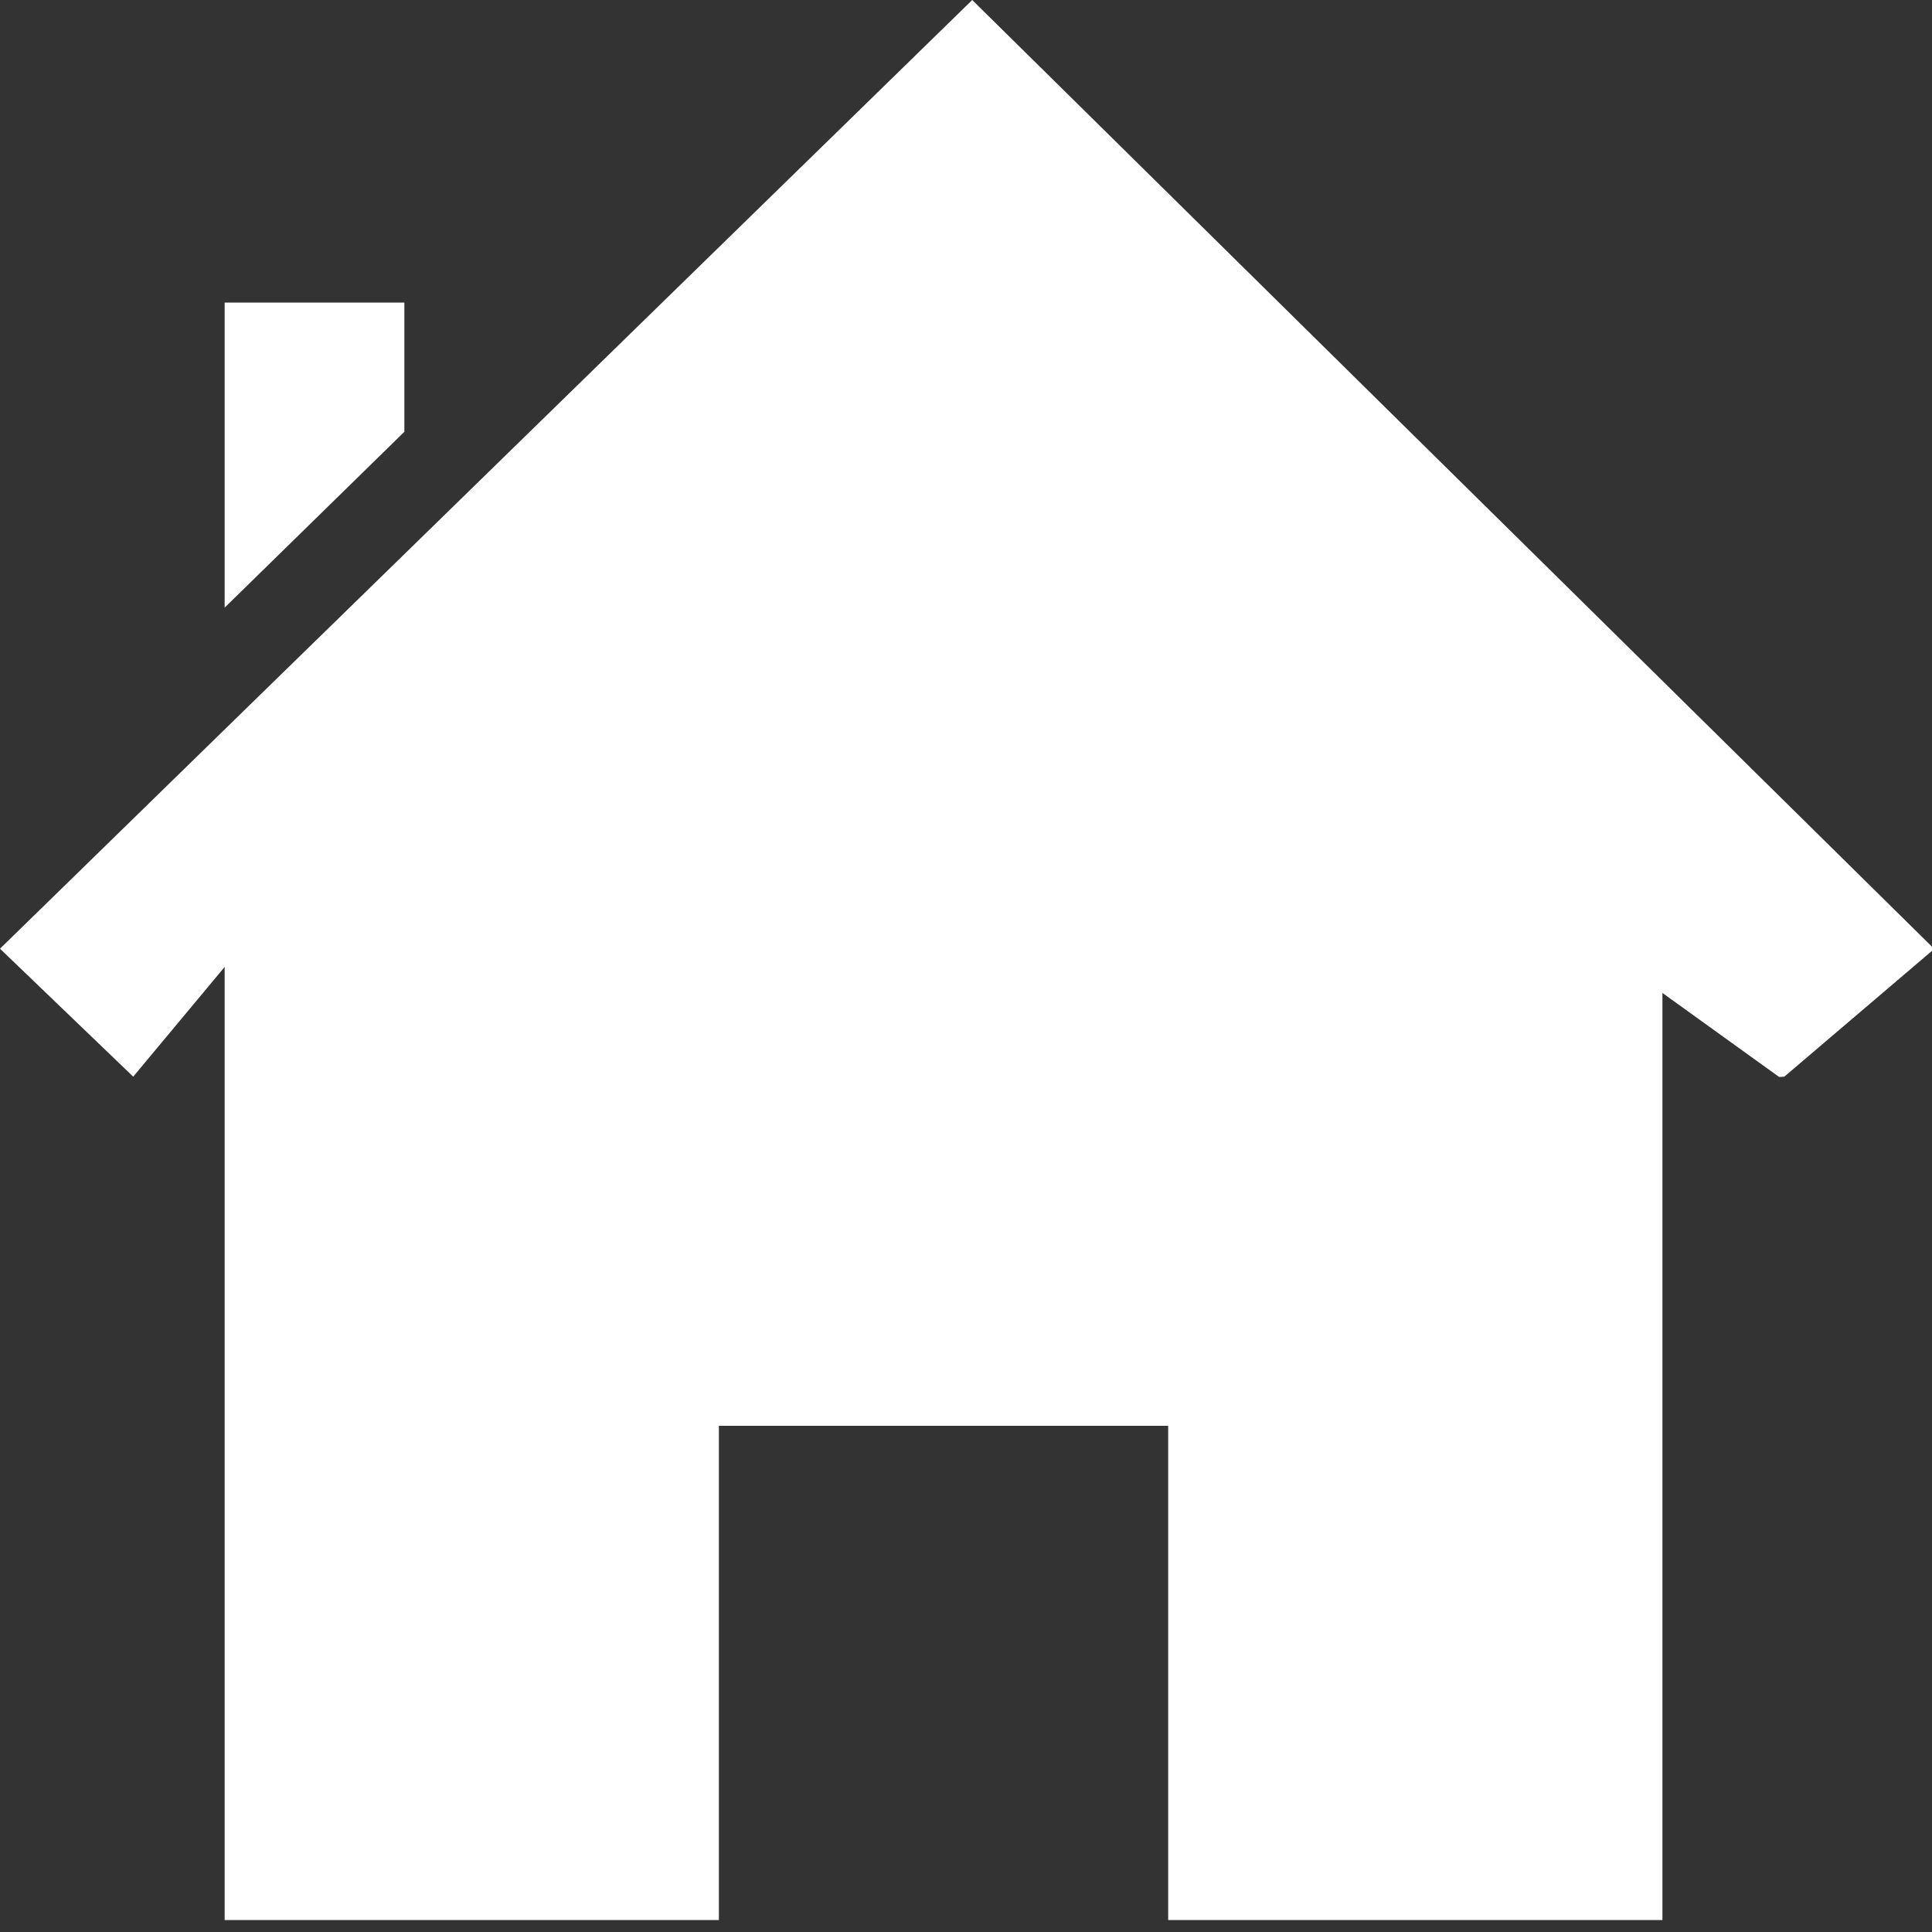 <?xml version="1.0" encoding="utf-8"?>
<!-- Generator: Adobe Illustrator 15.1.0, SVG Export Plug-In  -->
<!DOCTYPE svg PUBLIC "-//W3C//DTD SVG 1.1//EN" "http://www.w3.org/Graphics/SVG/1.1/DTD/svg11.dtd">
<svg version="1.1"
	 xmlns="http://www.w3.org/2000/svg" xmlns:xlink="http://www.w3.org/1999/xlink" xmlns:a="http://ns.adobe.com/AdobeSVGViewerExtensions/3.0/"
	 x="0px" y="0px" width="43px" height="43px" viewBox="0 0 43 43" enable-background="new 0 0 43 43" xml:space="preserve">
<rect x="0" y="0" width="43" height="43" fill="#333333" stroke="none"/>
<defs>
</defs>
<polygon fill="#FFFFFF" points="9,6.734 5,6.734 5,13.524 9,9.61 "/>
<polygon fill="#FFFFFF" points="21.67,0.031 21.639,0 9.43,11.914 5.43,15.816 0,21.115 2.965,23.963 5,21.521 5,42.734 16,42.734 
	16,31.734 26,31.734 26,42.734 37,42.734 37,22.1 39.598,23.97 39.713,23.963 43.05,21.12 "/>
</svg>
